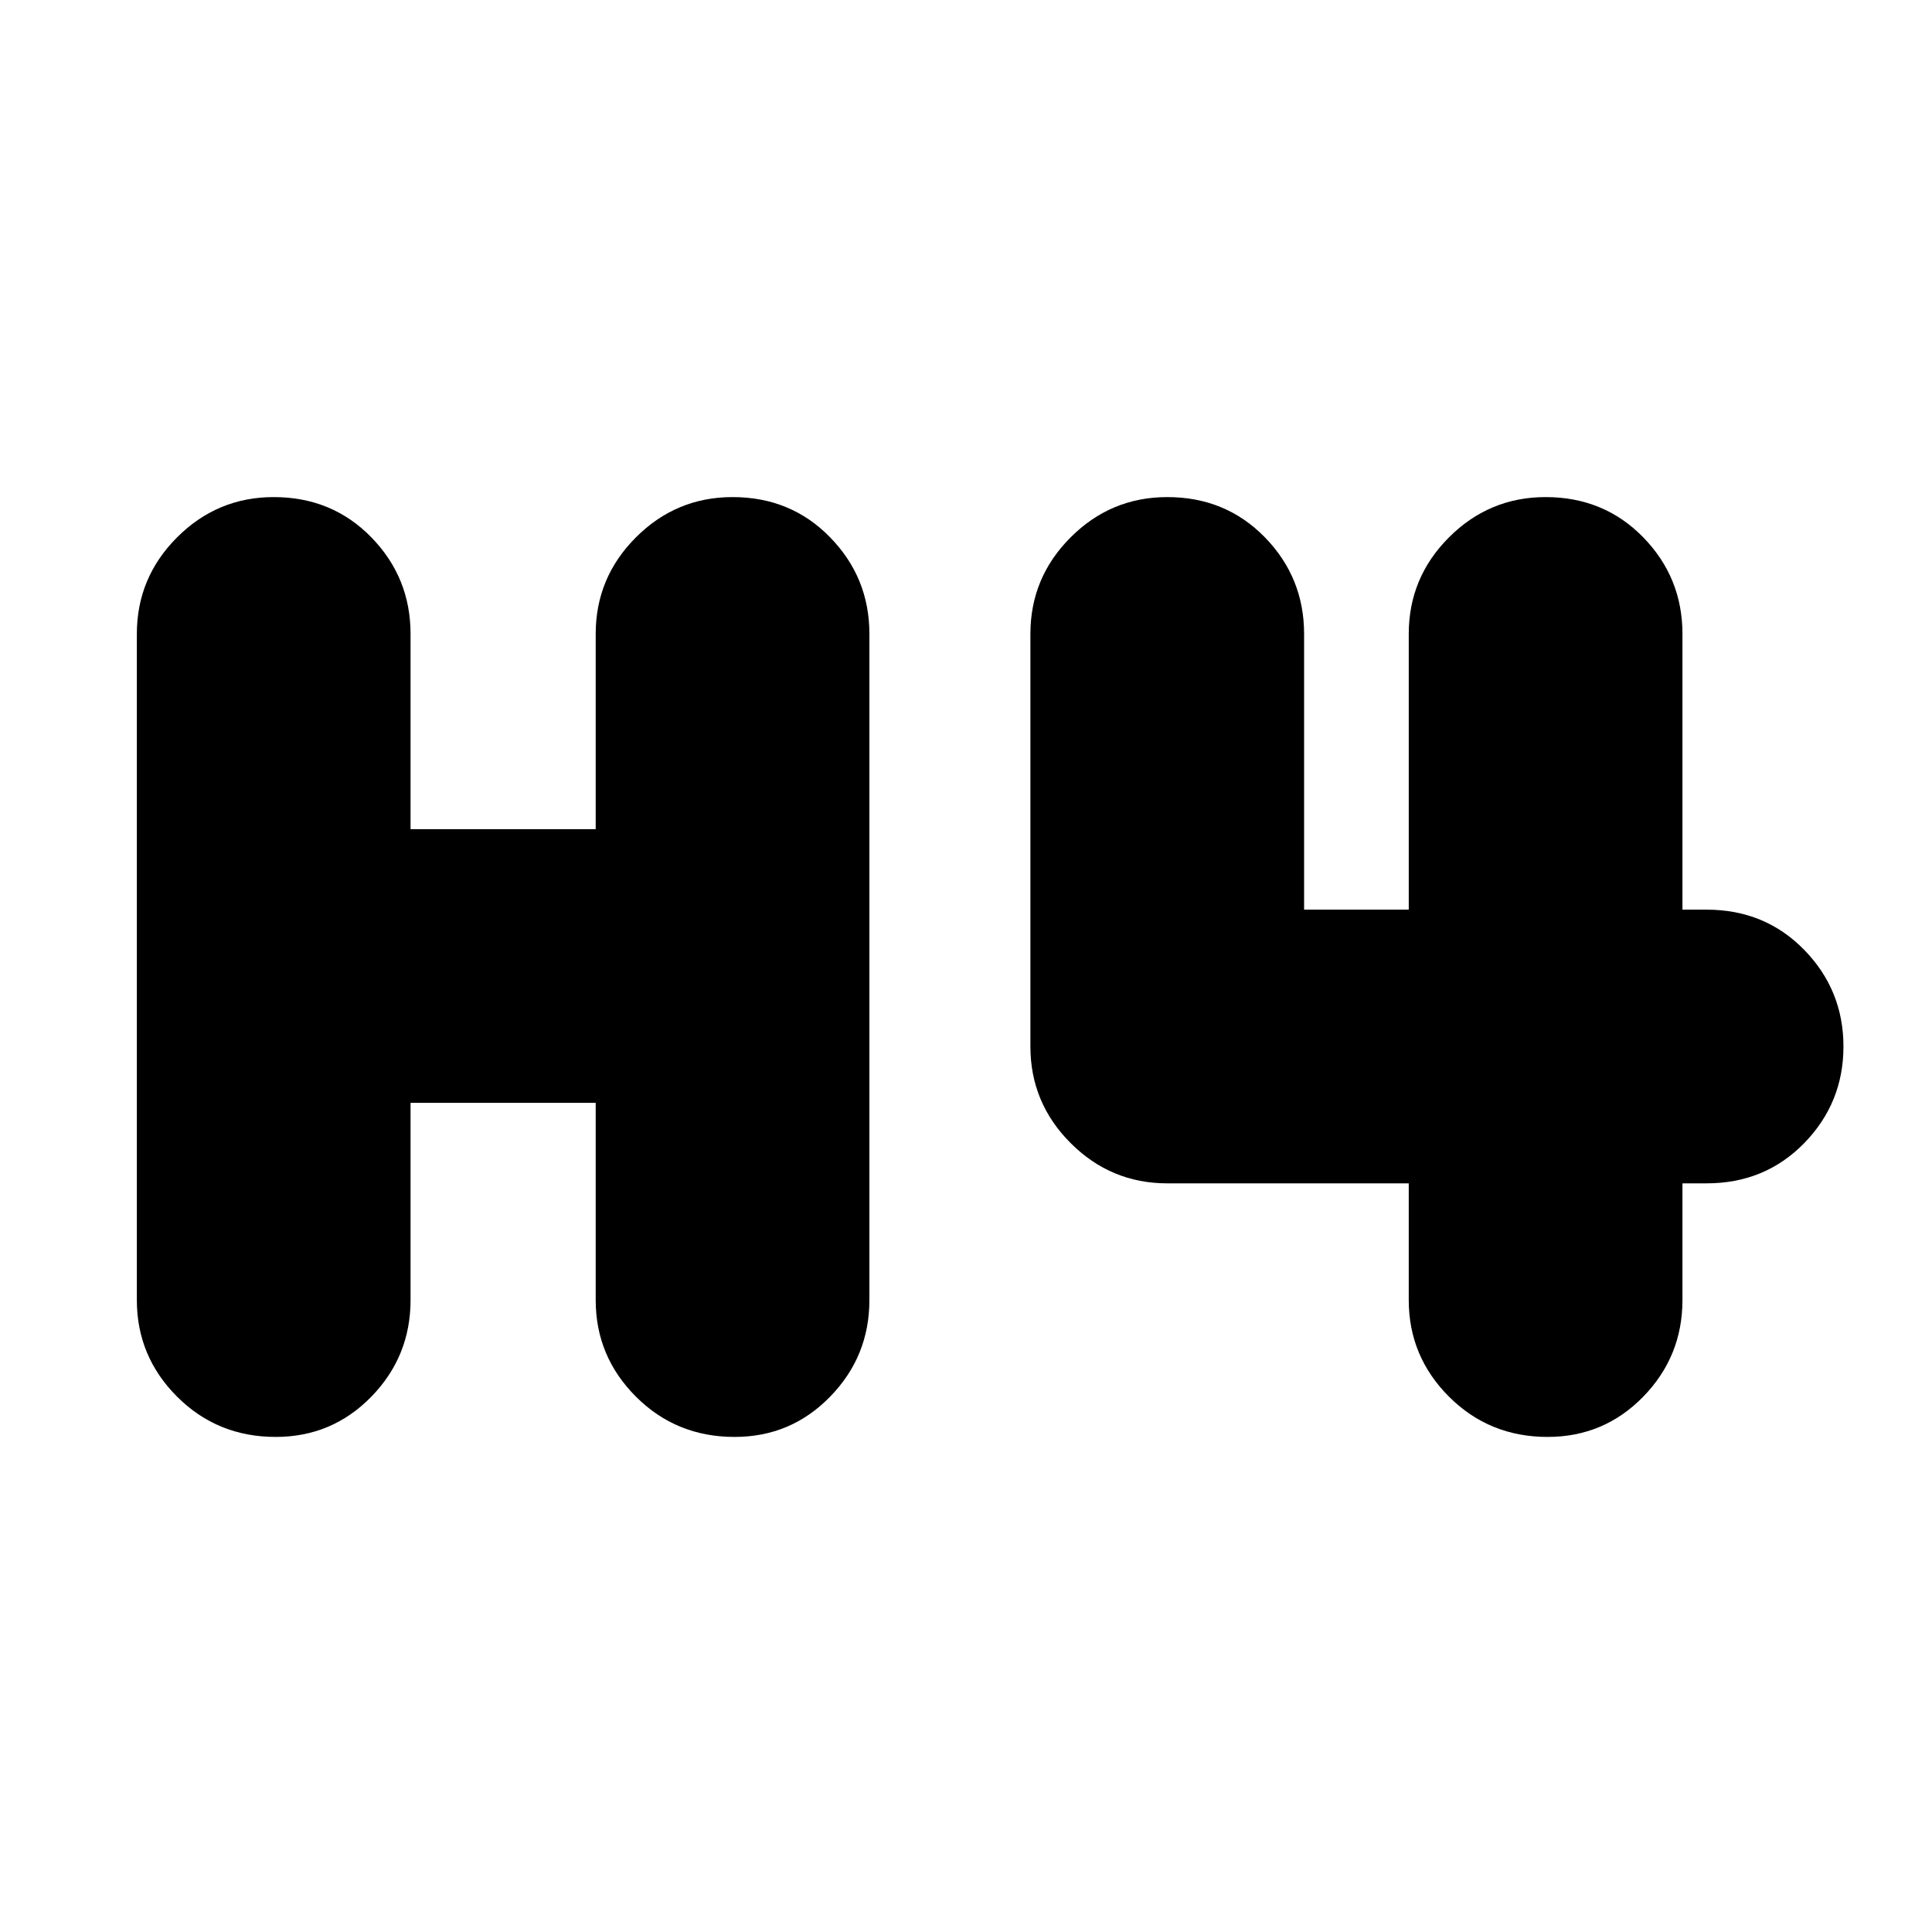 <svg xmlns="http://www.w3.org/2000/svg" height="24" width="24"><path d="M3.425 17.85q-.725 0-1.225-.5-.5-.5-.5-1.2V7.875q0-.7.5-1.2t1.2-.5q.725 0 1.213.5.487.5.487 1.2V10.3h2.3V7.875q0-.7.5-1.2t1.2-.5q.725 0 1.212.5.488.5.488 1.2v8.275q0 .7-.488 1.2-.487.5-1.187.5-.725 0-1.225-.5-.5-.5-.5-1.2V13.7H5.1v2.45q0 .7-.487 1.2-.488.5-1.188.5Zm15.8 0q-.725 0-1.225-.5-.5-.5-.5-1.2V14.7h-3q-.7 0-1.2-.5t-.5-1.2V7.875q0-.7.5-1.2t1.2-.5q.725 0 1.213.5.487.5.487 1.2V11.3h1.3V7.875q0-.7.5-1.2t1.2-.5q.725 0 1.213.5.487.5.487 1.2V11.3h.3q.725 0 1.213.5.487.5.487 1.2t-.487 1.2q-.488.5-1.213.5h-.3v1.45q0 .7-.487 1.2-.488.5-1.188.5Z"/></svg>